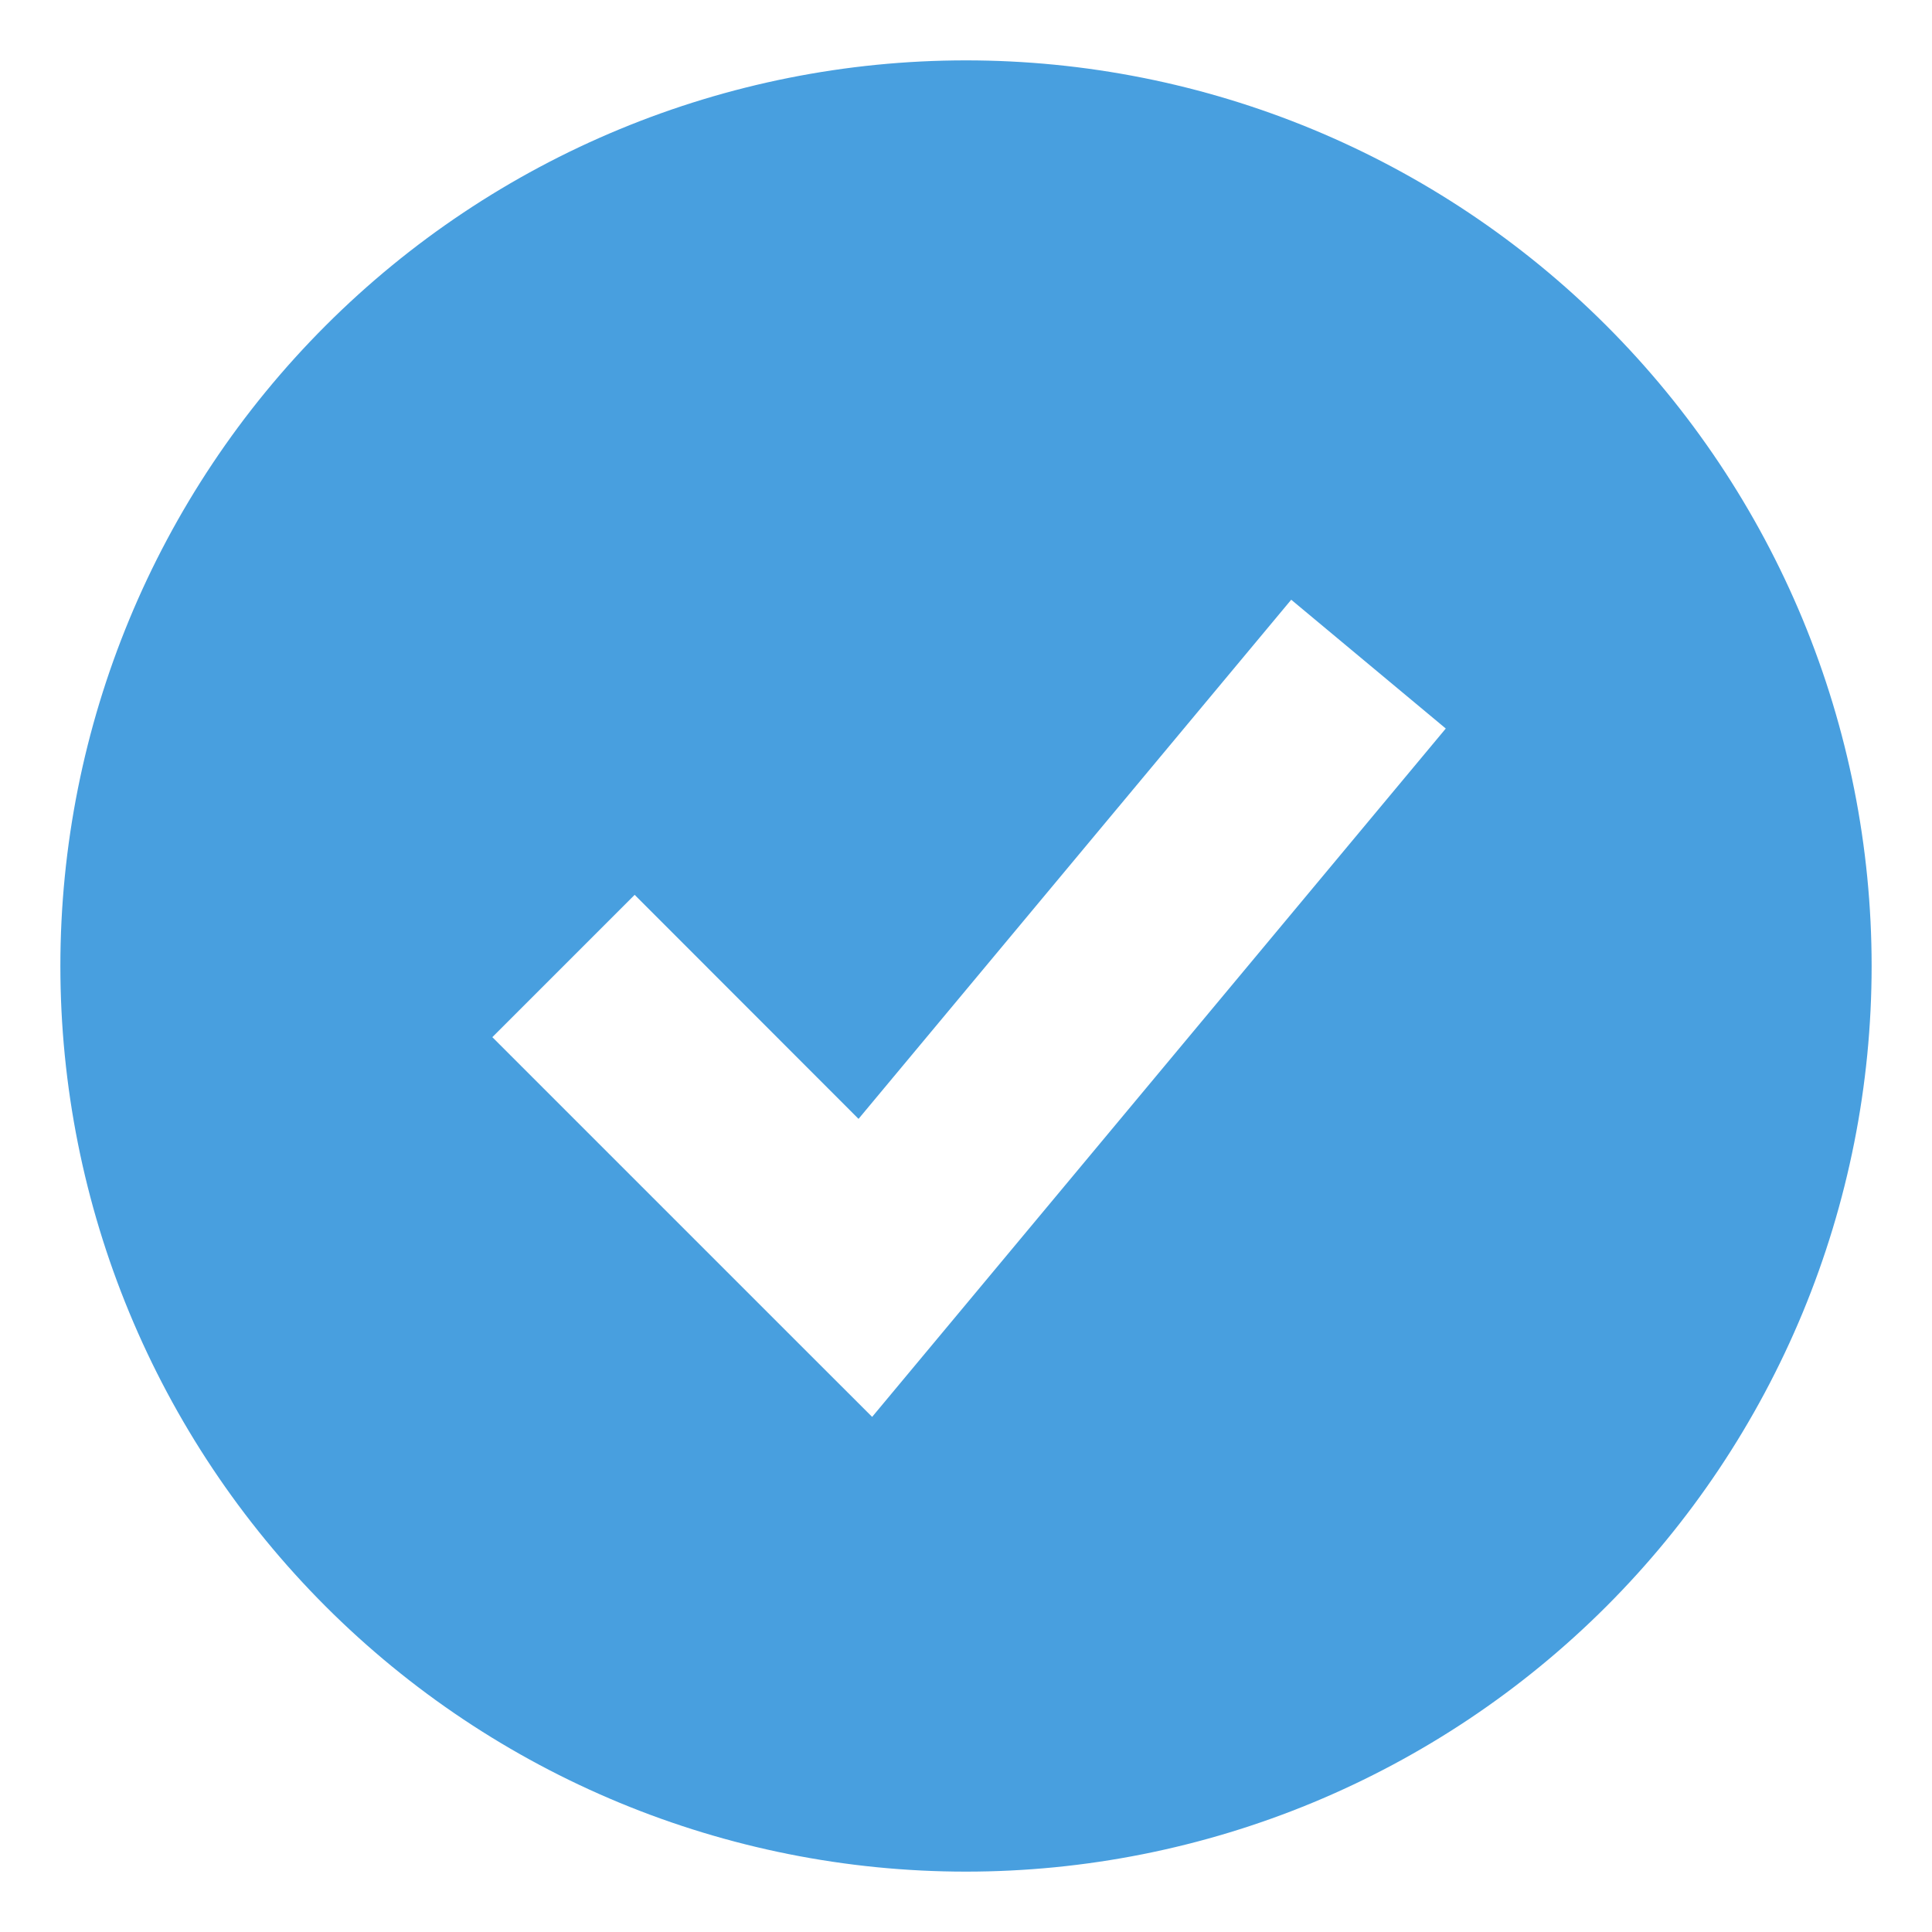 <svg width="24" height="24" viewBox="0 0 24 24" fill="none" xmlns="http://www.w3.org/2000/svg">
<path fill-rule="evenodd" clip-rule="evenodd" d="M12 23.25C13.477 23.25 14.94 22.959 16.305 22.394C17.67 21.828 18.91 21 19.955 19.955C21 18.91 21.828 17.67 22.394 16.305C22.959 14.94 23.25 13.477 23.25 12C23.25 10.523 22.959 9.06 22.394 7.695C21.828 6.33 21 5.09 19.955 4.045C18.91 3 17.67 2.172 16.305 1.606C14.94 1.041 13.477 0.75 12 0.75C9.016 0.75 6.155 1.935 4.045 4.045C1.935 6.155 0.75 9.016 0.75 12C0.75 14.984 1.935 17.845 4.045 19.955C6.155 22.065 9.016 23.25 12 23.25ZM11.71 16.55L17.96 9.05L16.04 7.45L10.665 13.899L7.884 11.116L6.116 12.884L9.866 16.634L10.834 17.601L11.71 16.55Z" fill="#489FDF"/>
</svg>
